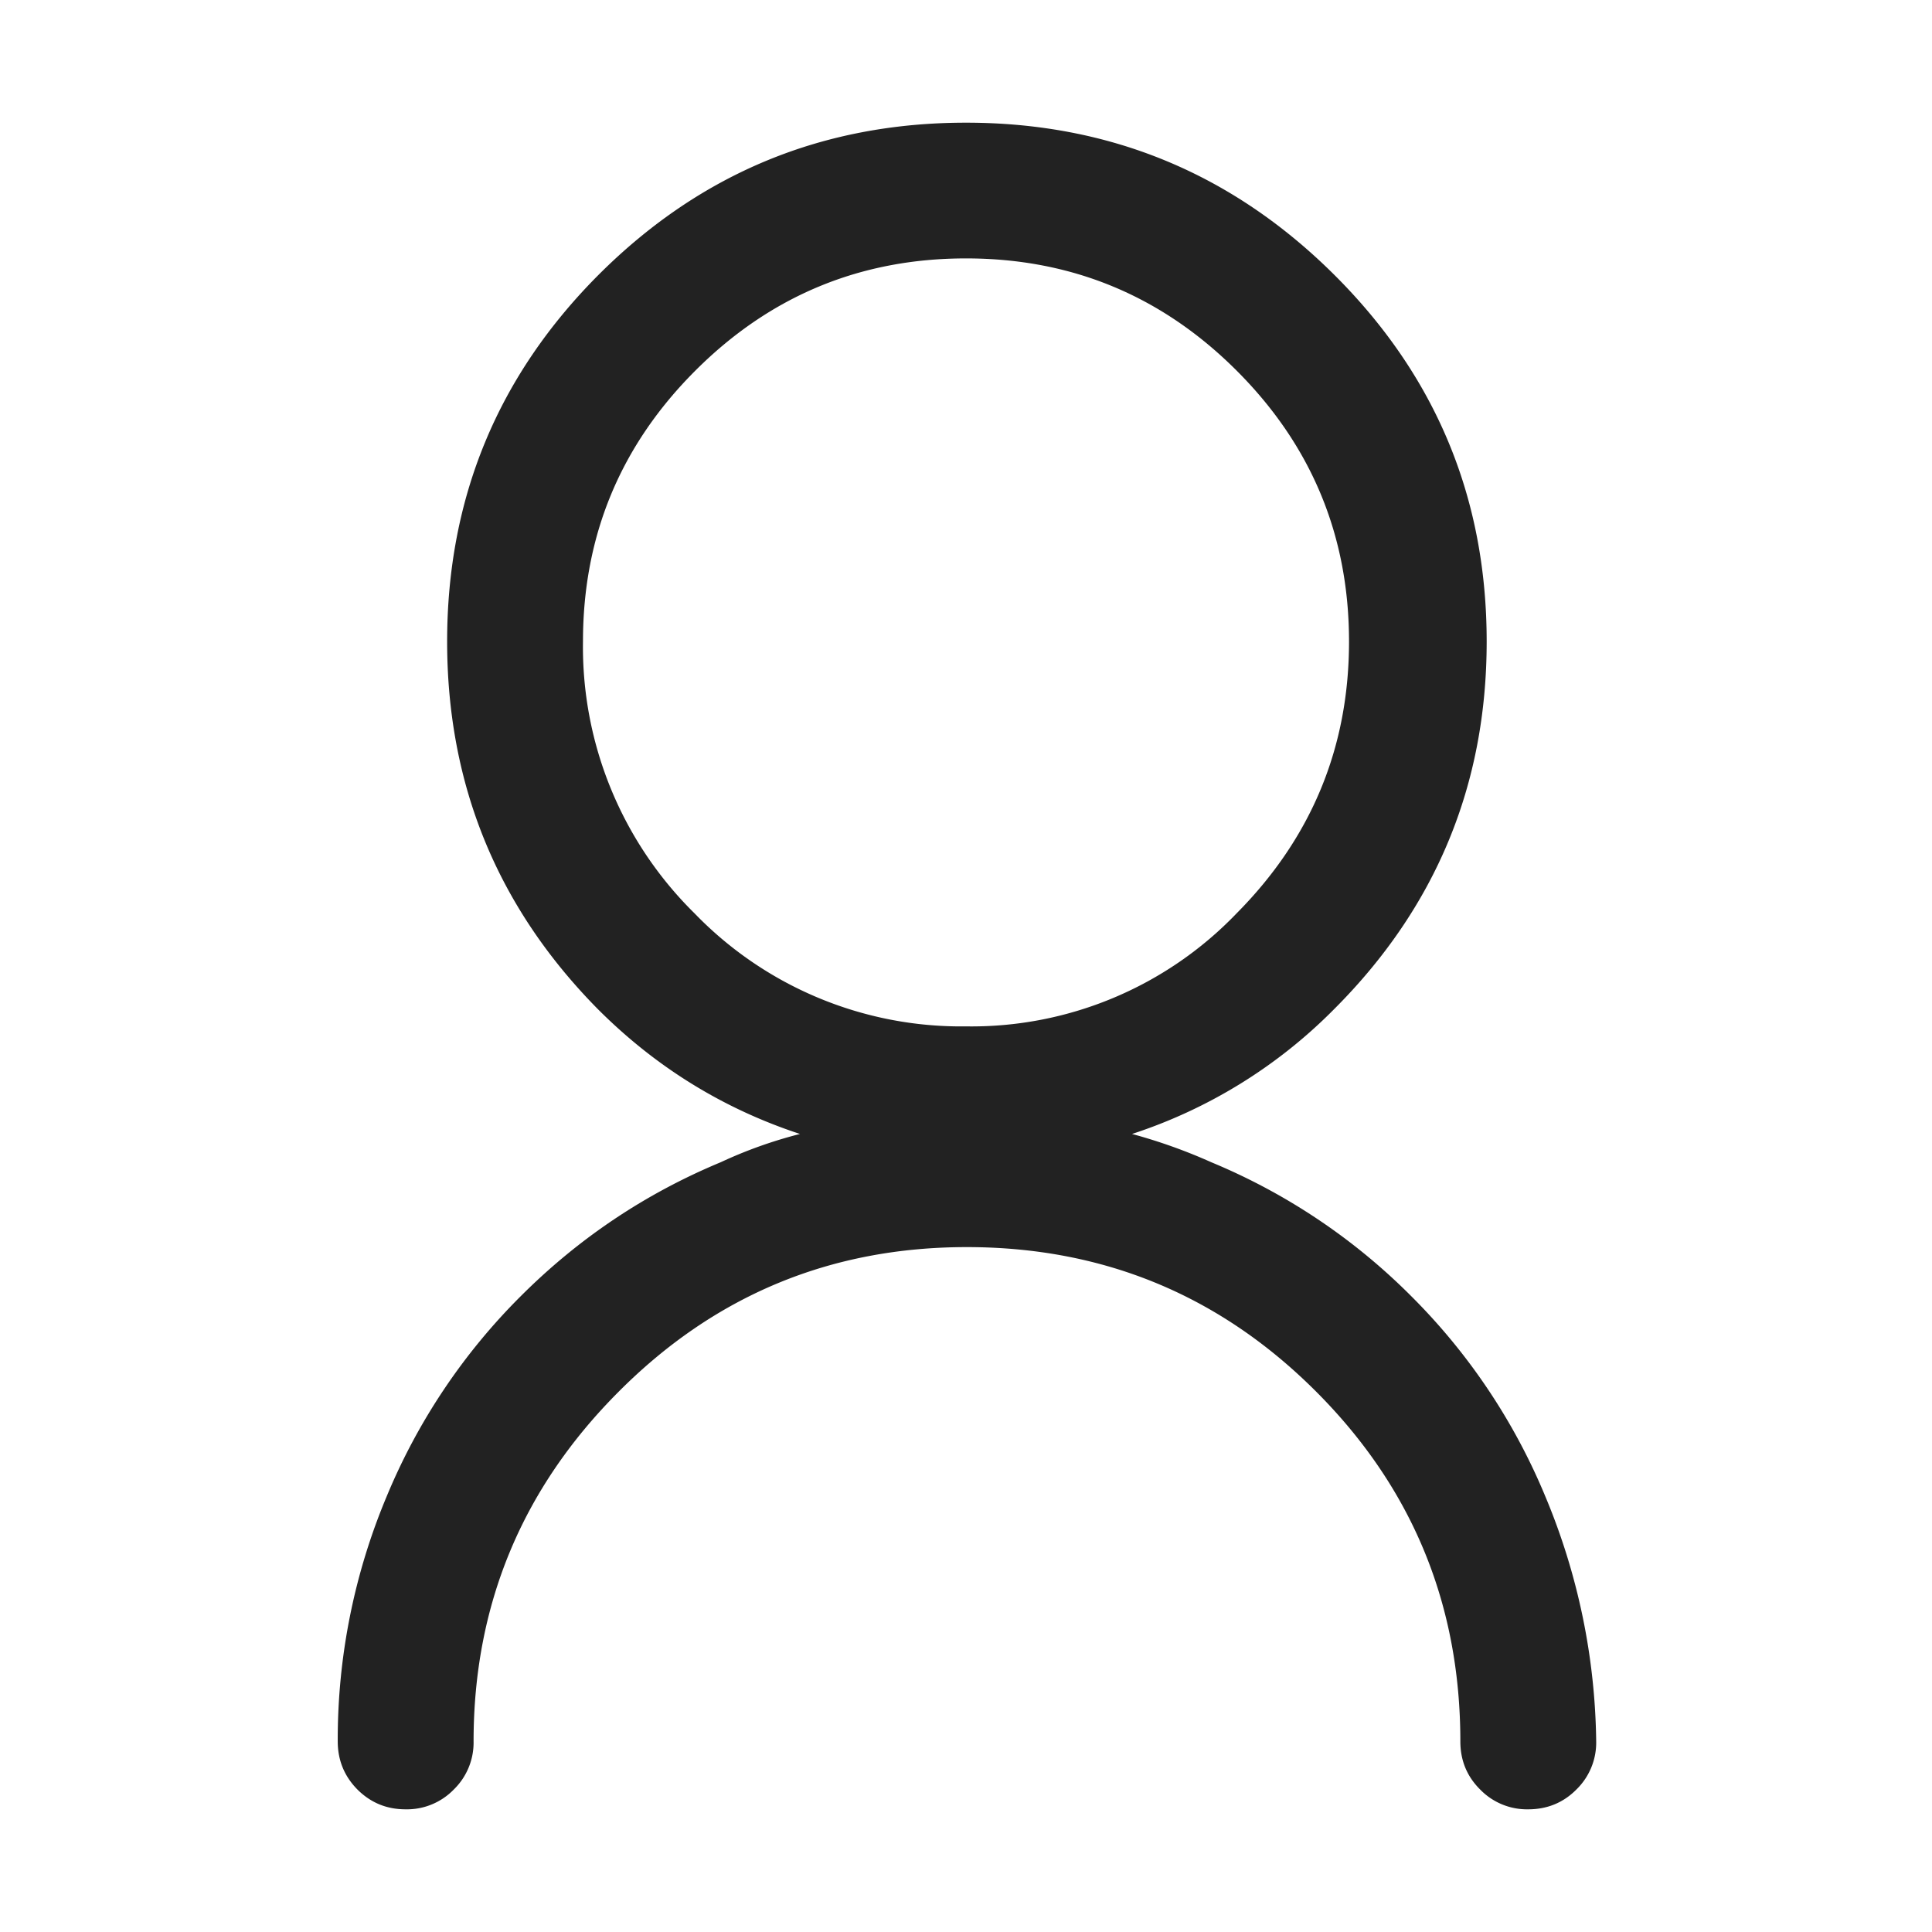 <svg width="16" height="16" xmlns="http://www.w3.org/2000/svg"><g id="Icons-/-16-/-Menu-/-Afiliado-/-Inactive" stroke="none" stroke-width="1" fill="none" fill-rule="evenodd"><path d="M12.656 14.984c.156 0 .29-.054.399-.164a.542.542 0 00.164-.398 5.41 5.41 0 00-.422-2.031 5.088 5.088 0 00-1.11-1.657 5.088 5.088 0 00-1.656-1.109 4.449 4.449 0 00-.656-.234 4.174 4.174 0 001.672-1.032c.844-.843 1.265-1.859 1.265-3.046 0-1.188-.421-2.201-1.265-3.04-.844-.838-1.86-1.257-3.047-1.257-1.188 0-2.2.419-3.04 1.257-.838.839-1.257 1.852-1.257 3.04 0 1.187.417 2.203 1.25 3.046.48.48 1.037.823 1.672 1.032a3.73 3.73 0 00-.656.234c-.625.26-1.177.63-1.657 1.11a5.088 5.088 0 00-1.109 1.656 5.2 5.2 0 00-.406 2.03c0 .157.055.29.164.4.11.109.242.163.398.163a.54.54 0 00.399-.164.542.542 0 00.164-.398c0-1.125.398-2.089 1.195-2.89.797-.803 1.76-1.204 2.89-1.204 1.131 0 2.095.399 2.891 1.195.797.797 1.196 1.763 1.196 2.899 0 .156.054.289.164.398a.54.54 0 00.398.164zM8 8.5a3.069 3.069 0 01-2.25-.938 3.095 3.095 0 01-.922-2.25c0-.875.31-1.622.93-2.242.62-.62 1.367-.93 2.242-.93s1.622.31 2.242.93c.62.62.93 1.368.93 2.243 0 .875-.31 1.625-.93 2.25A3.043 3.043 0 018 8.5z" id="" fill="#222" fill-rule="nonzero"/></g></svg>